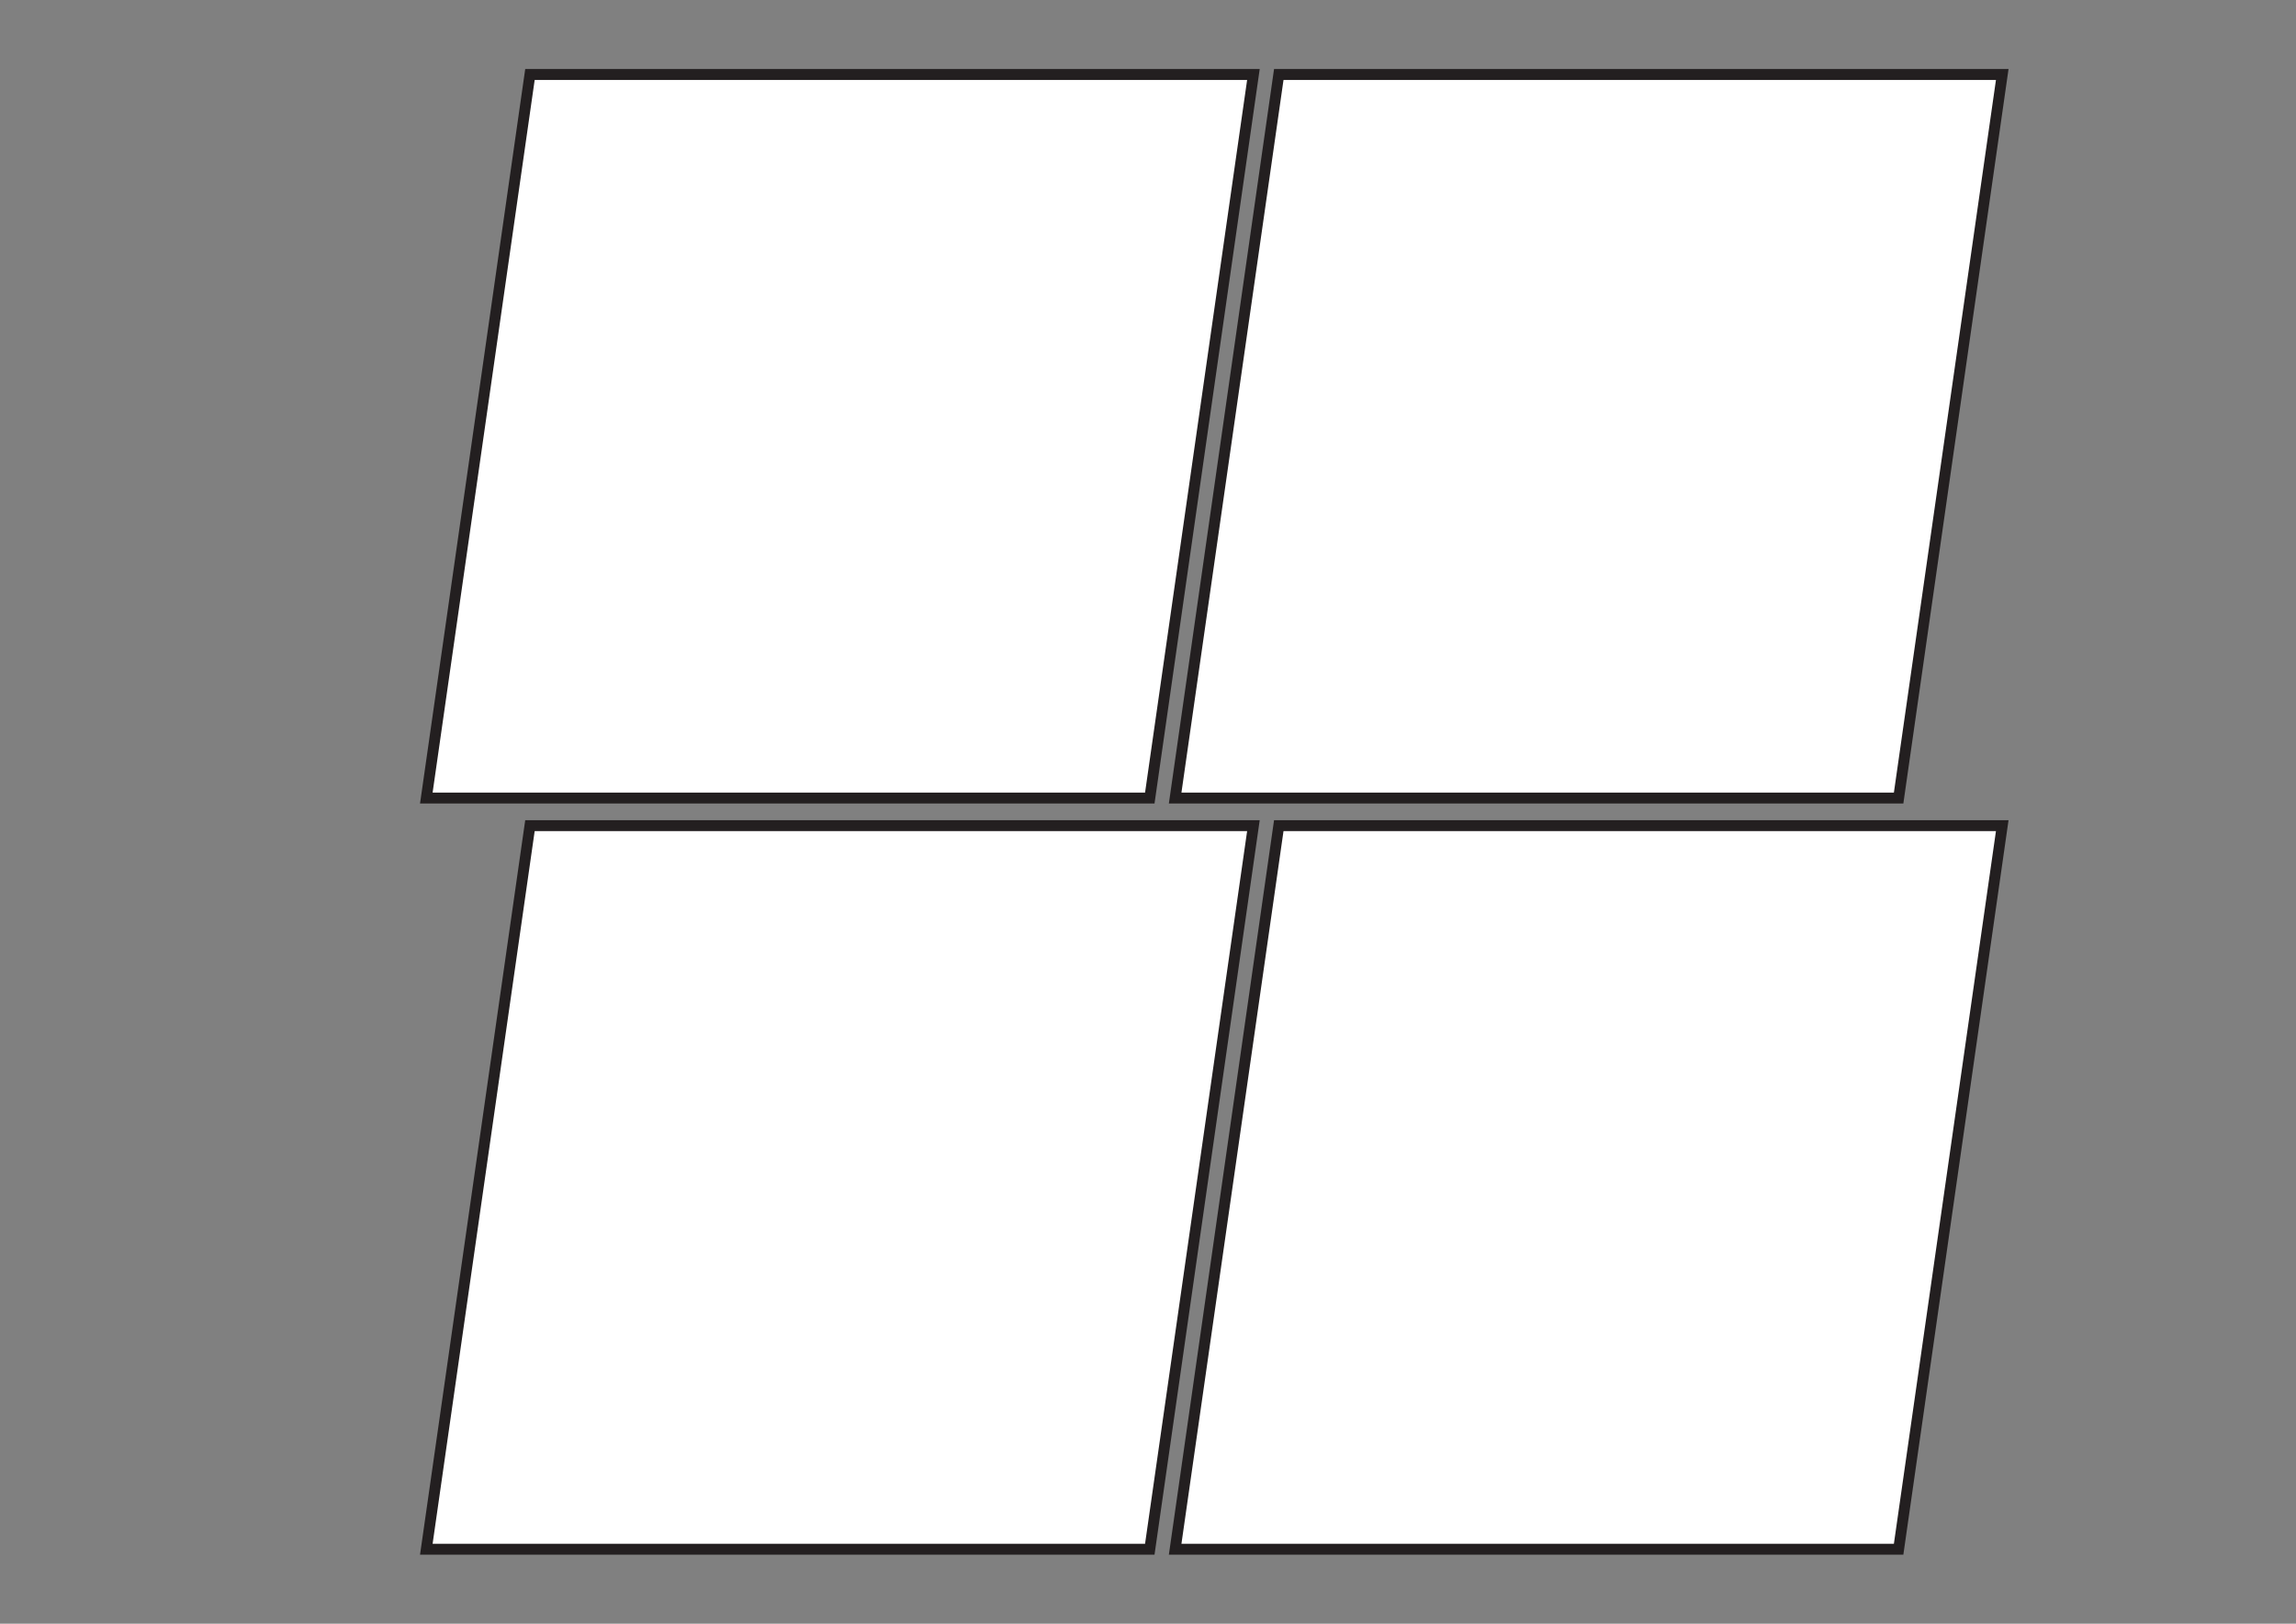 <svg id="Layer_1" data-name="Layer 1" xmlns="http://www.w3.org/2000/svg" viewBox="0 0 841.89 595.28"><rect x="0" y="0" width="841.89" height="595.28" fill="#808080" stroke="none"/><defs><style>.cls-1{fill:#fff;stroke:#231f20;stroke-miterlimit:10;stroke-width:4px;}</style></defs><title>Panel</title><polygon class="cls-1" points="421.6 292.58 156.32 292.58 194.32 27.31 459.6 27.31 421.6 292.58"/><polygon class="cls-1" points="696.18 292.58 430.9 292.58 468.9 27.31 734.18 27.31 696.18 292.58"/><polygon class="cls-1" points="421.6 567.97 156.32 567.97 194.32 302.69 459.6 302.69 421.6 567.97"/><polygon class="cls-1" points="696.18 567.97 430.9 567.97 468.9 302.69 734.18 302.69 696.18 567.97"/></svg>
